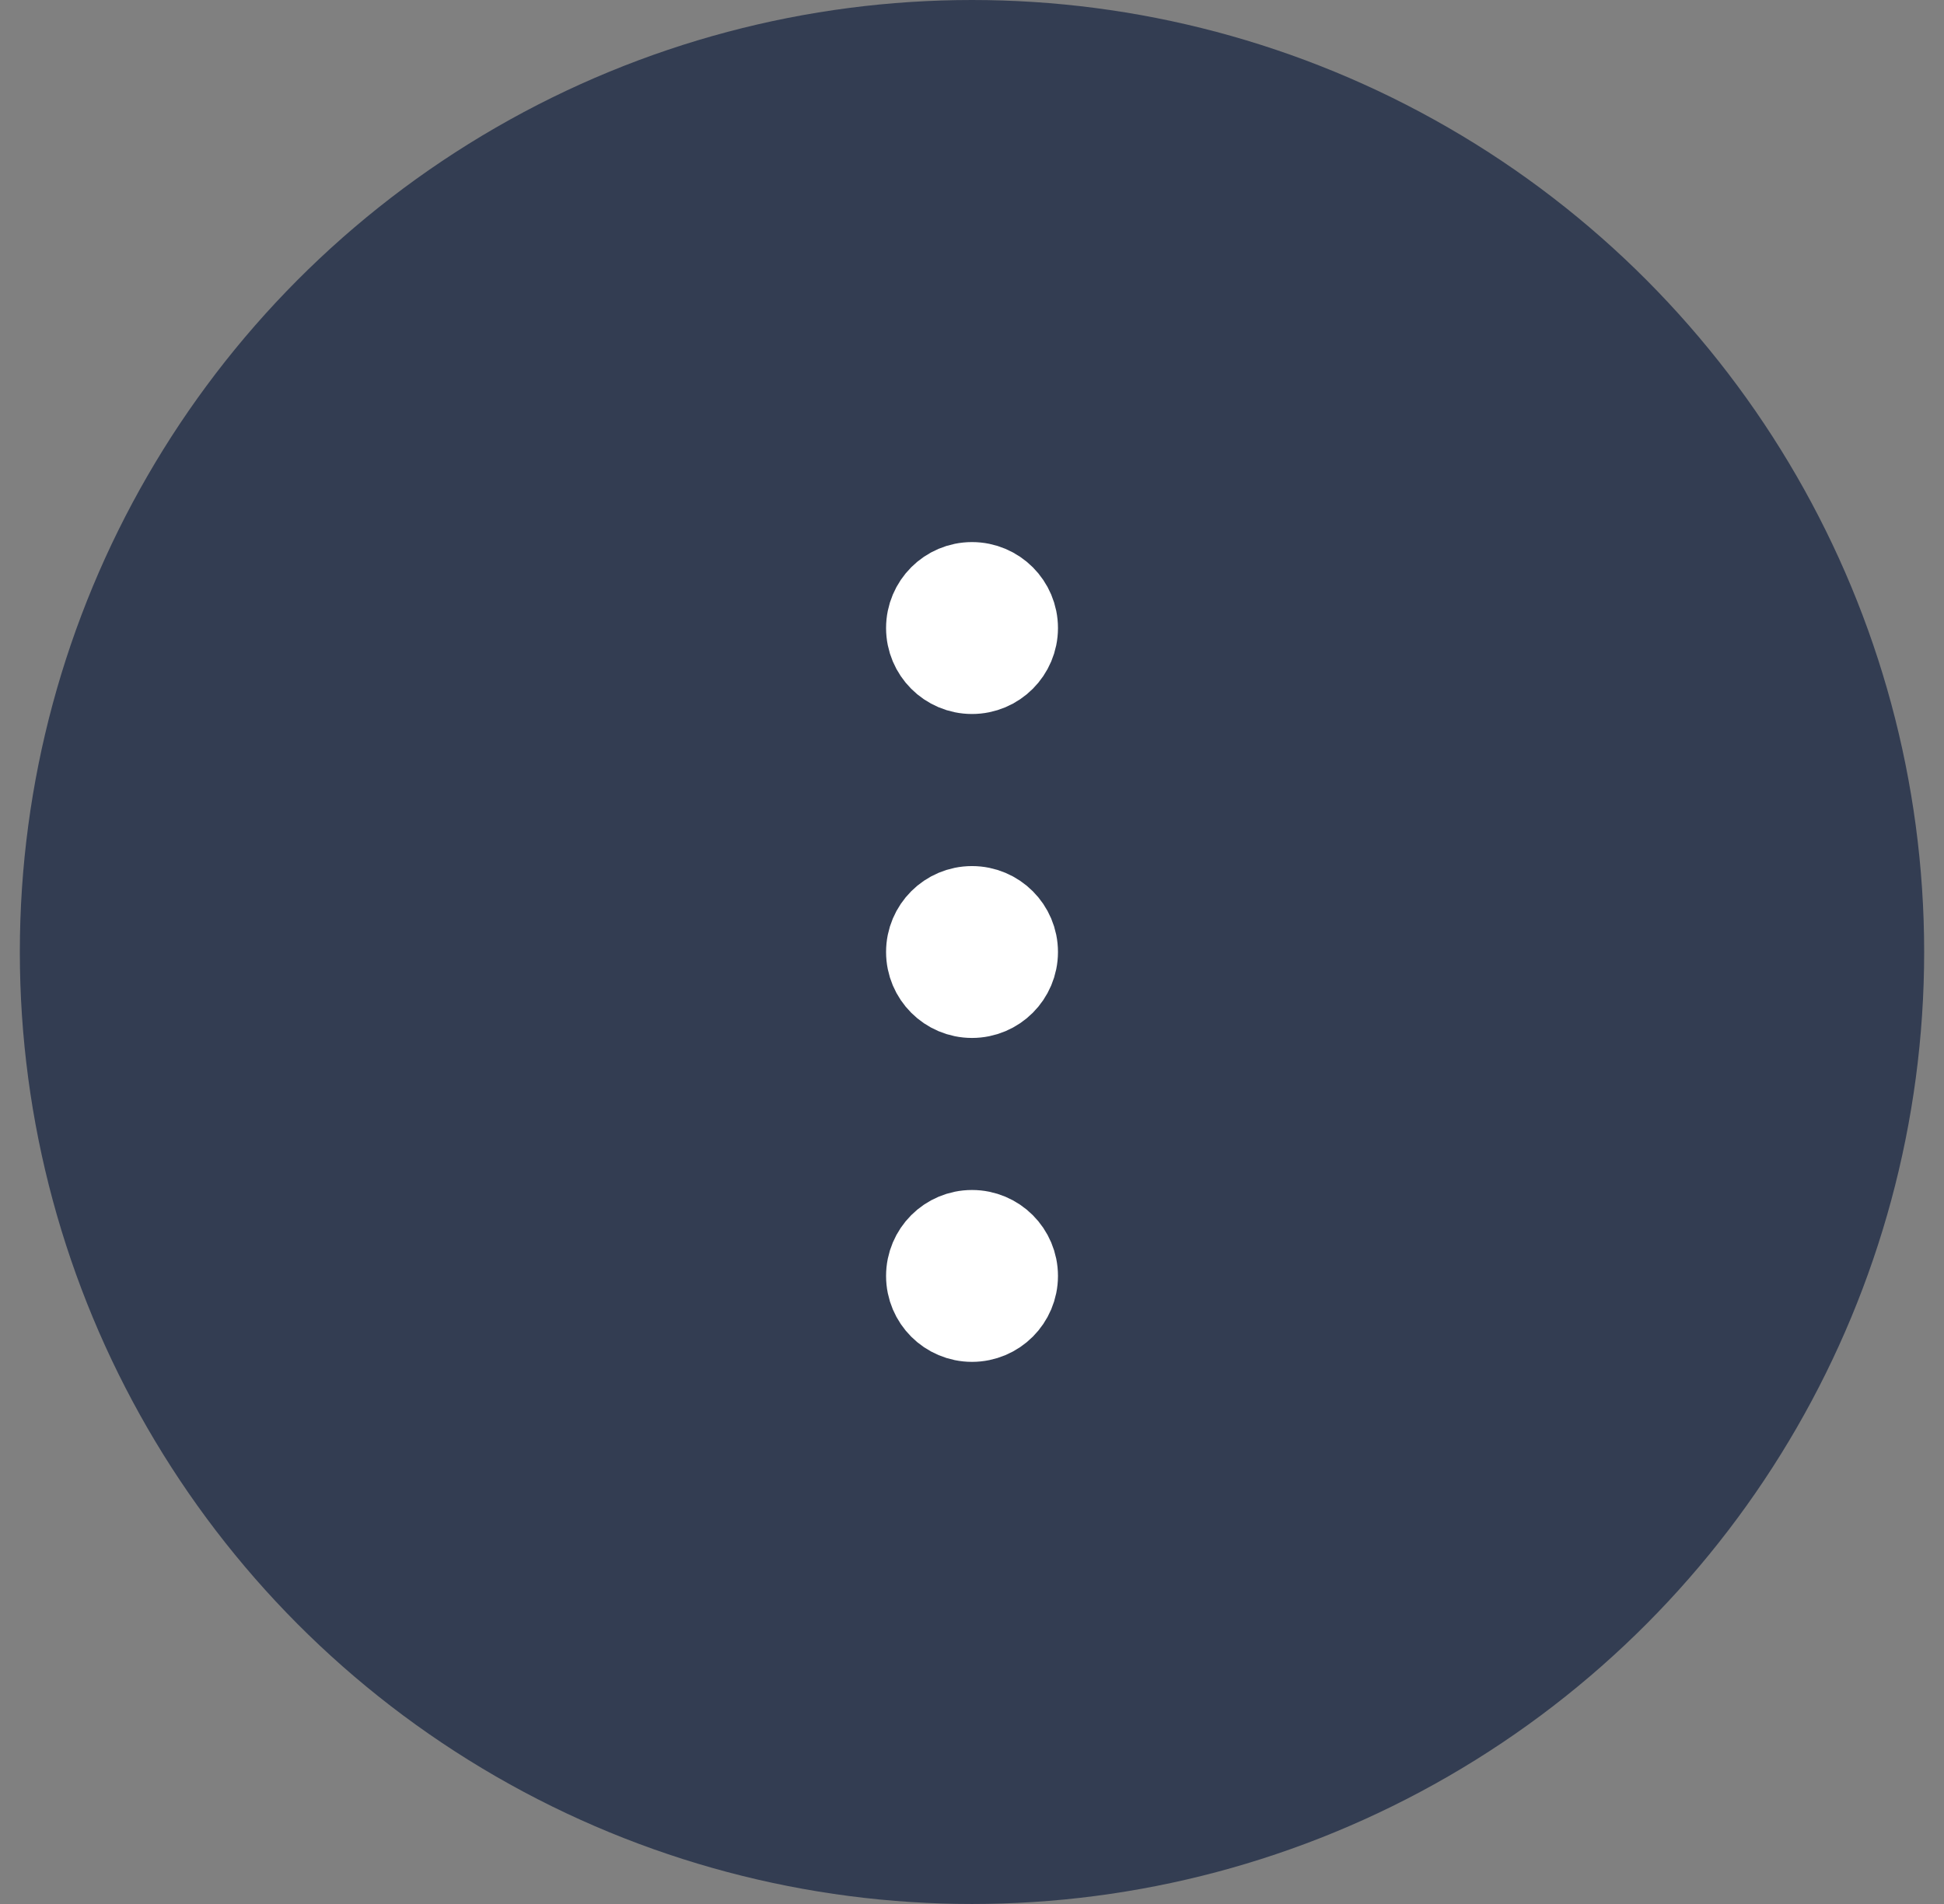<svg width="49" height="48" viewBox="0 0 49 48" fill="none" xmlns="http://www.w3.org/2000/svg">
<rect x="0" y="0" width="49" height="48" fill="#808080" stroke="none"/>
<circle cx="24.5" cy="24" r="24" fill="#333D52"/>
<path d="M24.5 25.167C25.145 25.167 25.667 24.645 25.667 24C25.667 23.356 25.145 22.834 24.5 22.834C23.856 22.834 23.334 23.356 23.334 24C23.334 24.645 23.856 25.167 24.5 25.167Z" fill="white" stroke="white" stroke-width="2" stroke-linecap="round" stroke-linejoin="round"/>
<path d="M24.5 17C25.145 17 25.667 16.477 25.667 15.833C25.667 15.189 25.145 14.666 24.5 14.666C23.856 14.666 23.334 15.189 23.334 15.833C23.334 16.477 23.856 17 24.5 17Z" fill="white" stroke="white" stroke-width="2" stroke-linecap="round" stroke-linejoin="round"/>
<path d="M24.5 33.333C25.145 33.333 25.667 32.811 25.667 32.167C25.667 31.522 25.145 31 24.5 31C23.856 31 23.334 31.522 23.334 32.167C23.334 32.811 23.856 33.333 24.5 33.333Z" fill="white" stroke="white" stroke-width="2" stroke-linecap="round" stroke-linejoin="round"/>
</svg>
